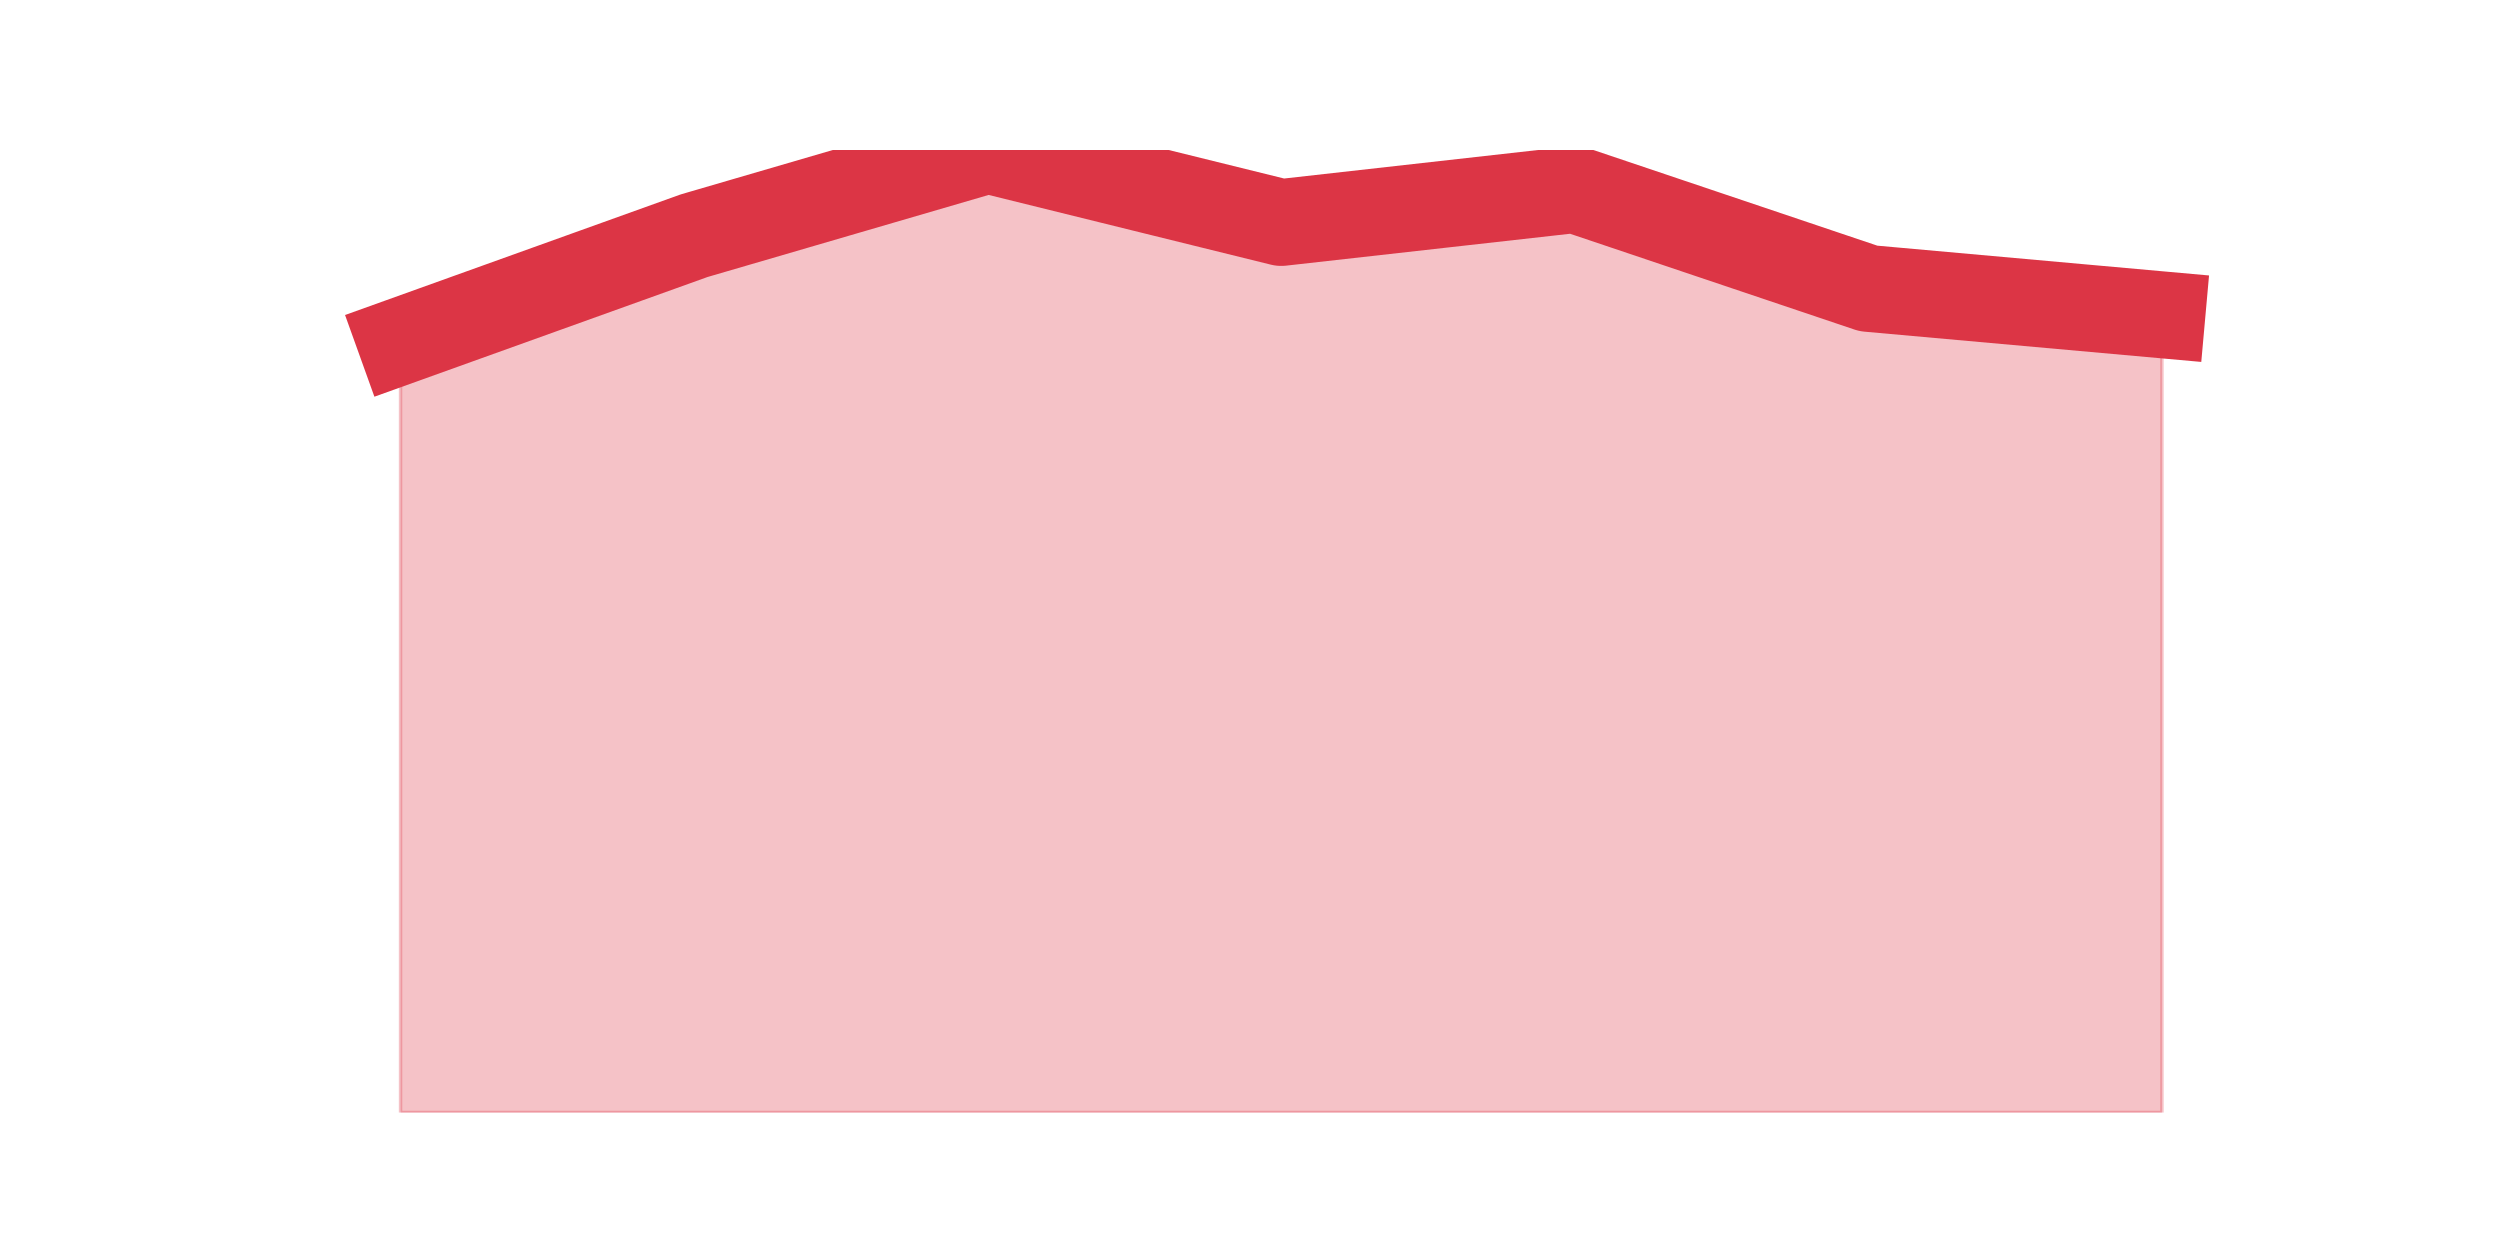<?xml version="1.0" encoding="utf-8" standalone="no"?>
<!DOCTYPE svg PUBLIC "-//W3C//DTD SVG 1.1//EN"
  "http://www.w3.org/Graphics/SVG/1.1/DTD/svg11.dtd">
<svg height="360pt" version="1.1" viewBox="0 0 720 360" width="720pt" xmlns="http://www.w3.org/2000/svg" xmlns:xlink="http://www.w3.org/1999/xlink">
 <defs>
  <style type="text/css">*{stroke-linecap:butt;stroke-linejoin:round;}</style>
 </defs>
 <g id="figure_1">
  <g id="patch_1">
   <path d="M 0 360 
L 720 360 
L 720 0 
L 0 0 
z
" style="fill:none;"/>
  </g>
  <g id="axes_1">
   <g id="matplotlib.axis_1"/>
   <g id="matplotlib.axis_2"/>
   <g id="PolyCollection_1">
    <defs>
     <path d="M 115.364 -261.74 
L 115.364 -39.6 
L 199.909 -39.6 
L 284.455 -39.6 
L 369 -39.6 
L 453.545 -39.6 
L 538.091 -39.6 
L 622.636 -39.6 
L 622.636 -269.334 
L 622.636 -269.334 
L 538.091 -276.929 
L 453.545 -305.408 
L 369 -295.915 
L 284.455 -316.8 
L 199.909 -292.118 
L 115.364 -261.74 
z
" id="m33c1e3d5b0" style="stroke:#dc3545;stroke-opacity:0.3;"/>
    </defs>
    <g clip-path="url(#p0601395f57)">
     <use style="fill:#dc3545;fill-opacity:0.3;stroke:#dc3545;stroke-opacity:0.3;" x="0" xlink:href="#m33c1e3d5b0" y="360"/>
    </g>
   </g>
   <g id="line2d_1">
    <path clip-path="url(#p0601395f57)" d="M 115.364 98.26 
L 199.909 67.882 
L 284.455 43.2 
L 369 64.085 
L 453.545 54.592 
L 538.091 83.071 
L 622.636 90.666 
" style="fill:none;stroke:#dc3545;stroke-linecap:square;stroke-width:25;"/>
   </g>
  </g>
 </g>
 <defs>
  <clipPath id="p0601395f57">
   <rect height="277.2" width="558" x="90" y="43.2"/>
  </clipPath>
 </defs>
</svg>
